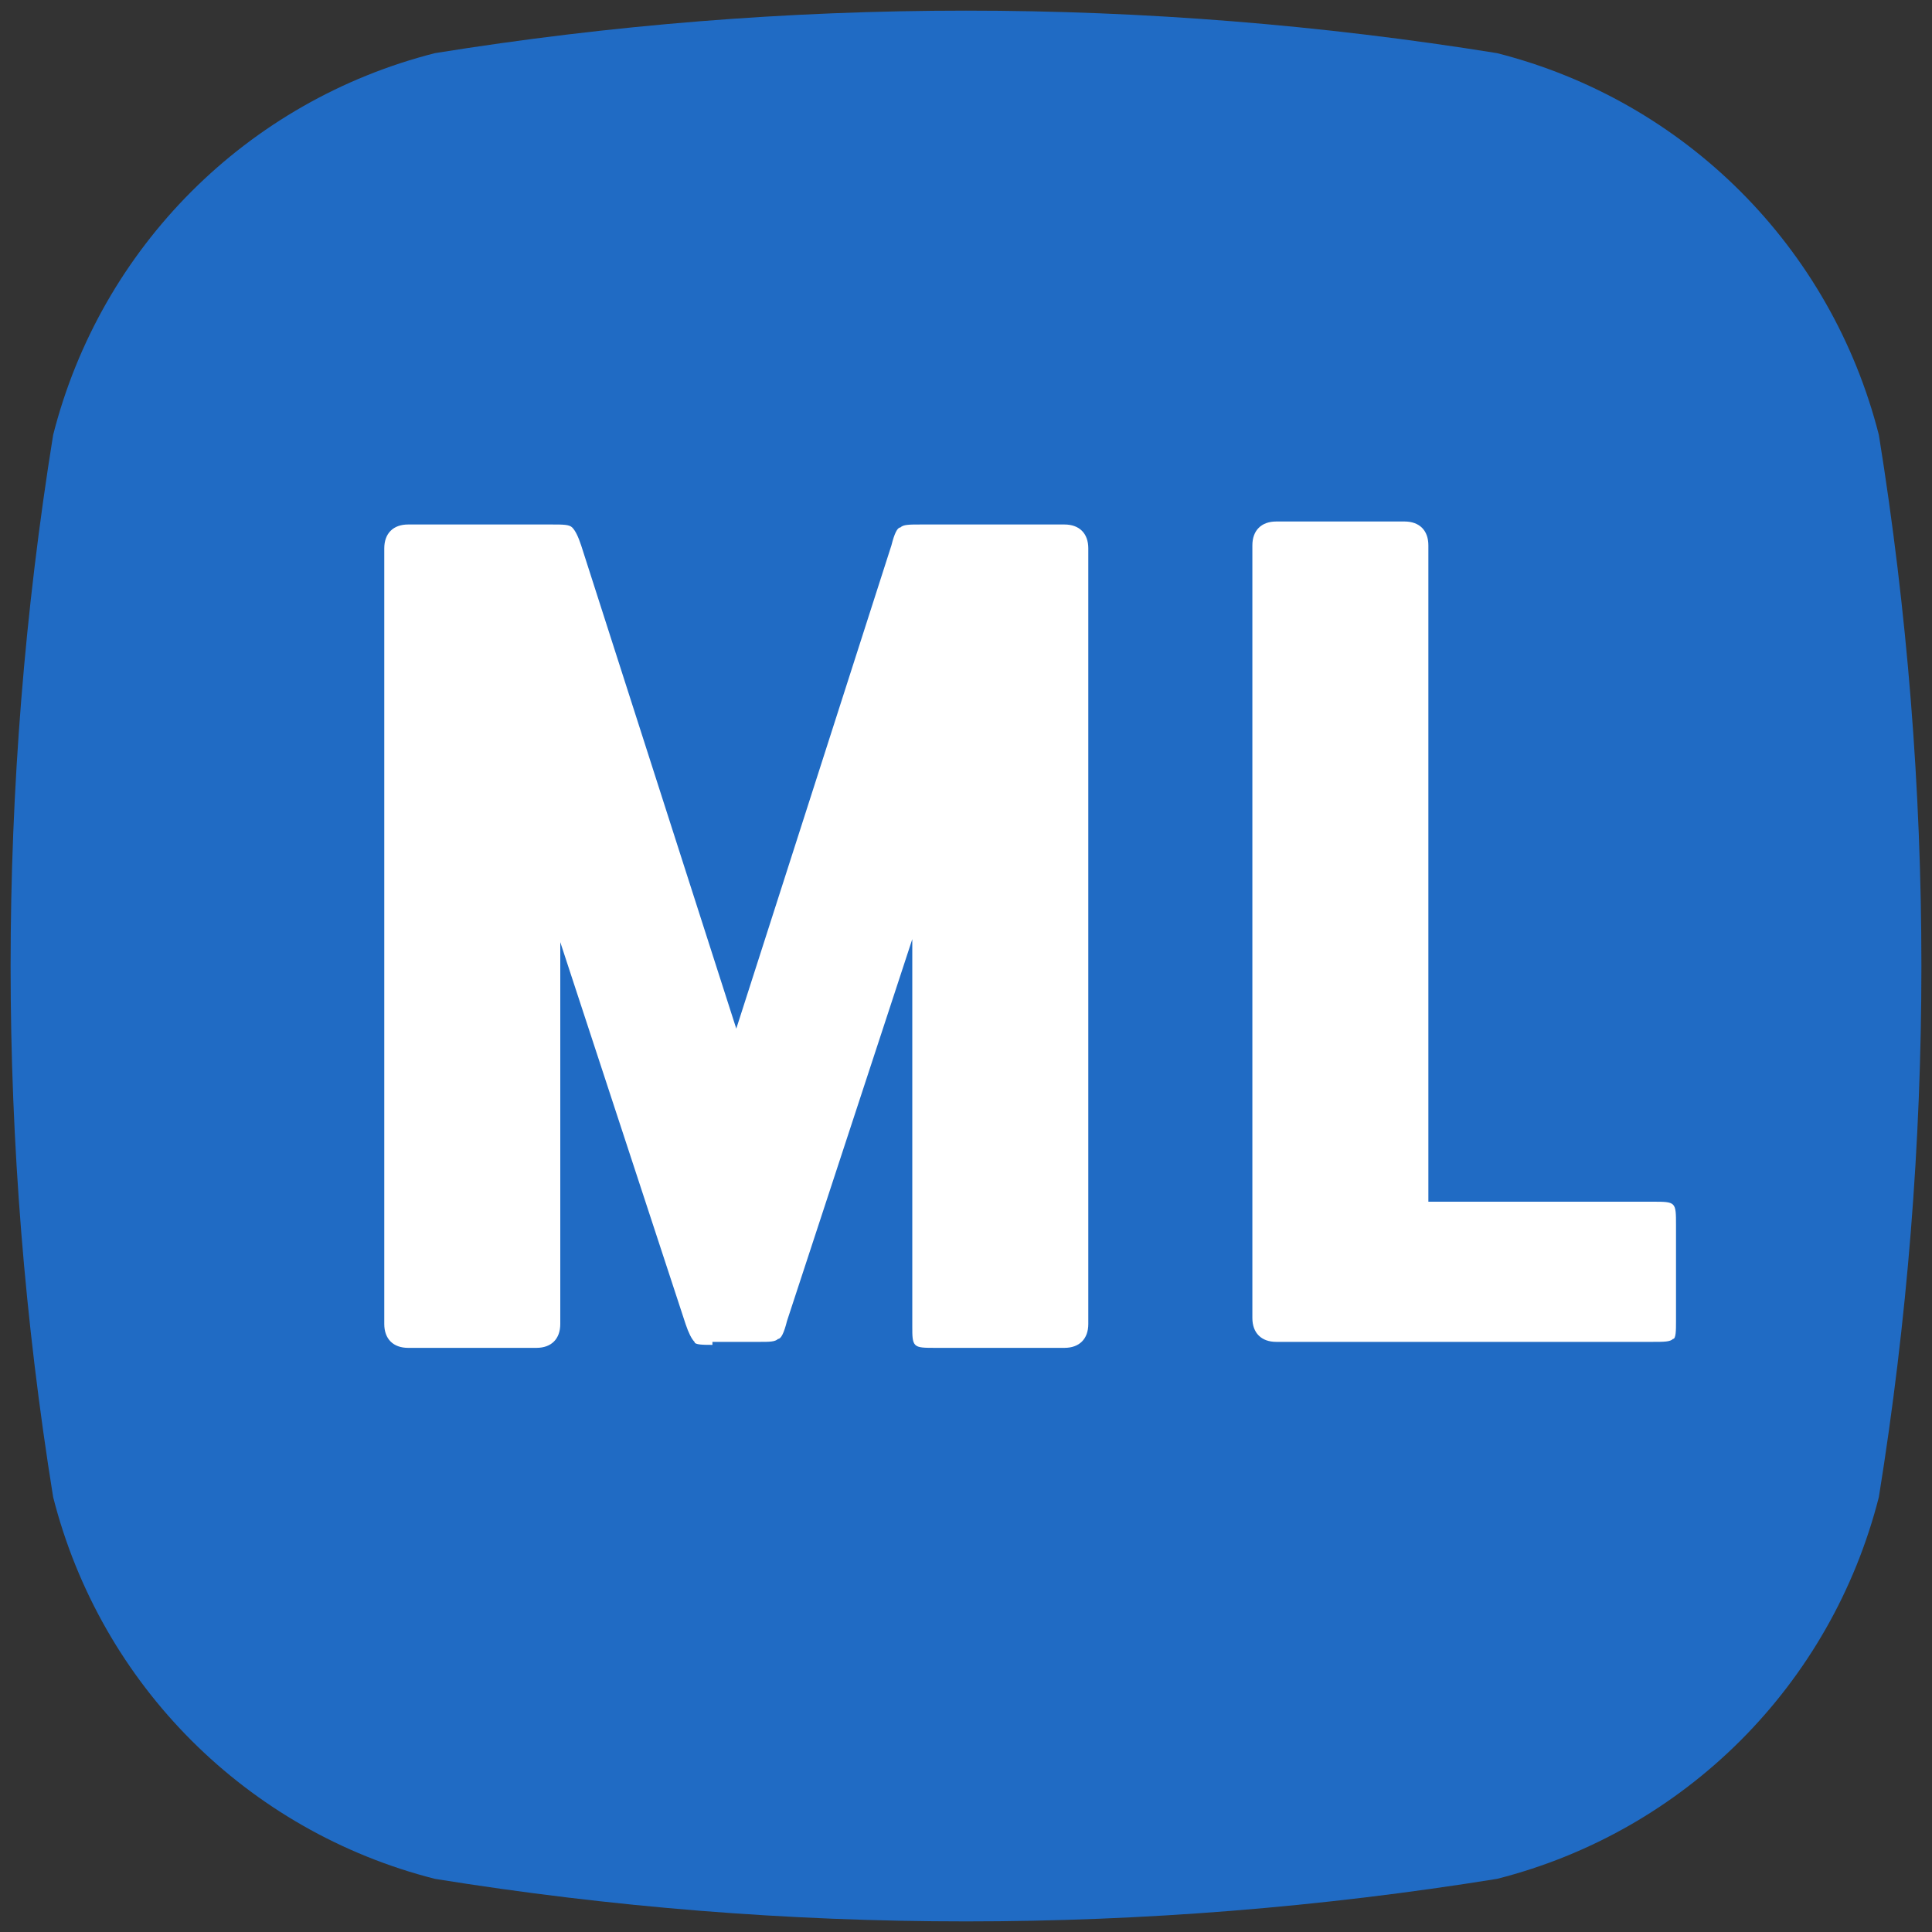 <svg xmlns="http://www.w3.org/2000/svg" width="40" height="40" viewBox="0 0 40 40" fill="none">
<rect x="0" y="0" width="40" height="40" fill="#333333" stroke="none"/>
<path d="M38.9 9.006C37.912 5.115 34.885 2.088 30.994 1.1C23.706 -0.073 16.294 -0.073 9.006 1.1C5.115 2.088 2.088 5.115 1.1 9.006C-0.074 16.294 -0.074 23.706 1.1 30.994C2.088 34.885 5.115 37.912 9.006 38.9C16.294 40.074 23.706 40.074 30.994 38.9C34.885 37.912 37.912 34.885 38.9 30.994C40.074 23.706 40.074 16.294 38.9 9.006Z" fill="#206BC4"/>
<path d="M14.75 27.844C14.565 27.844 14.379 27.844 14.379 27.782C14.318 27.721 14.256 27.597 14.194 27.412L11.6 19.506V27.412C11.6 27.721 11.415 27.906 11.106 27.906H8.45C8.141 27.906 7.956 27.721 7.956 27.412V11.353C7.956 11.044 8.141 10.859 8.45 10.859H11.415C11.662 10.859 11.785 10.859 11.847 10.921C11.909 10.982 11.971 11.106 12.032 11.291L15.244 21.297L18.456 11.291C18.518 11.044 18.579 10.921 18.641 10.921C18.703 10.859 18.826 10.859 19.073 10.859H22.038C22.347 10.859 22.532 11.044 22.532 11.353V27.412C22.532 27.721 22.347 27.906 22.038 27.906H19.382C19.135 27.906 19.012 27.906 18.95 27.844C18.888 27.782 18.888 27.659 18.888 27.474V19.444L16.294 27.35C16.232 27.597 16.171 27.721 16.109 27.721C16.047 27.782 15.924 27.782 15.738 27.782H14.75V27.844Z" fill="white"/>
<path d="M25.929 11.291C25.929 10.982 26.115 10.797 26.424 10.797H29.079C29.388 10.797 29.573 10.982 29.573 11.291V24.88H34.206C34.453 24.88 34.576 24.88 34.638 24.941C34.7 25.003 34.7 25.127 34.7 25.374V27.35C34.7 27.535 34.7 27.721 34.638 27.721C34.576 27.782 34.453 27.782 34.206 27.782H26.424C26.115 27.782 25.929 27.597 25.929 27.288V11.291Z" fill="white"/>
</svg>